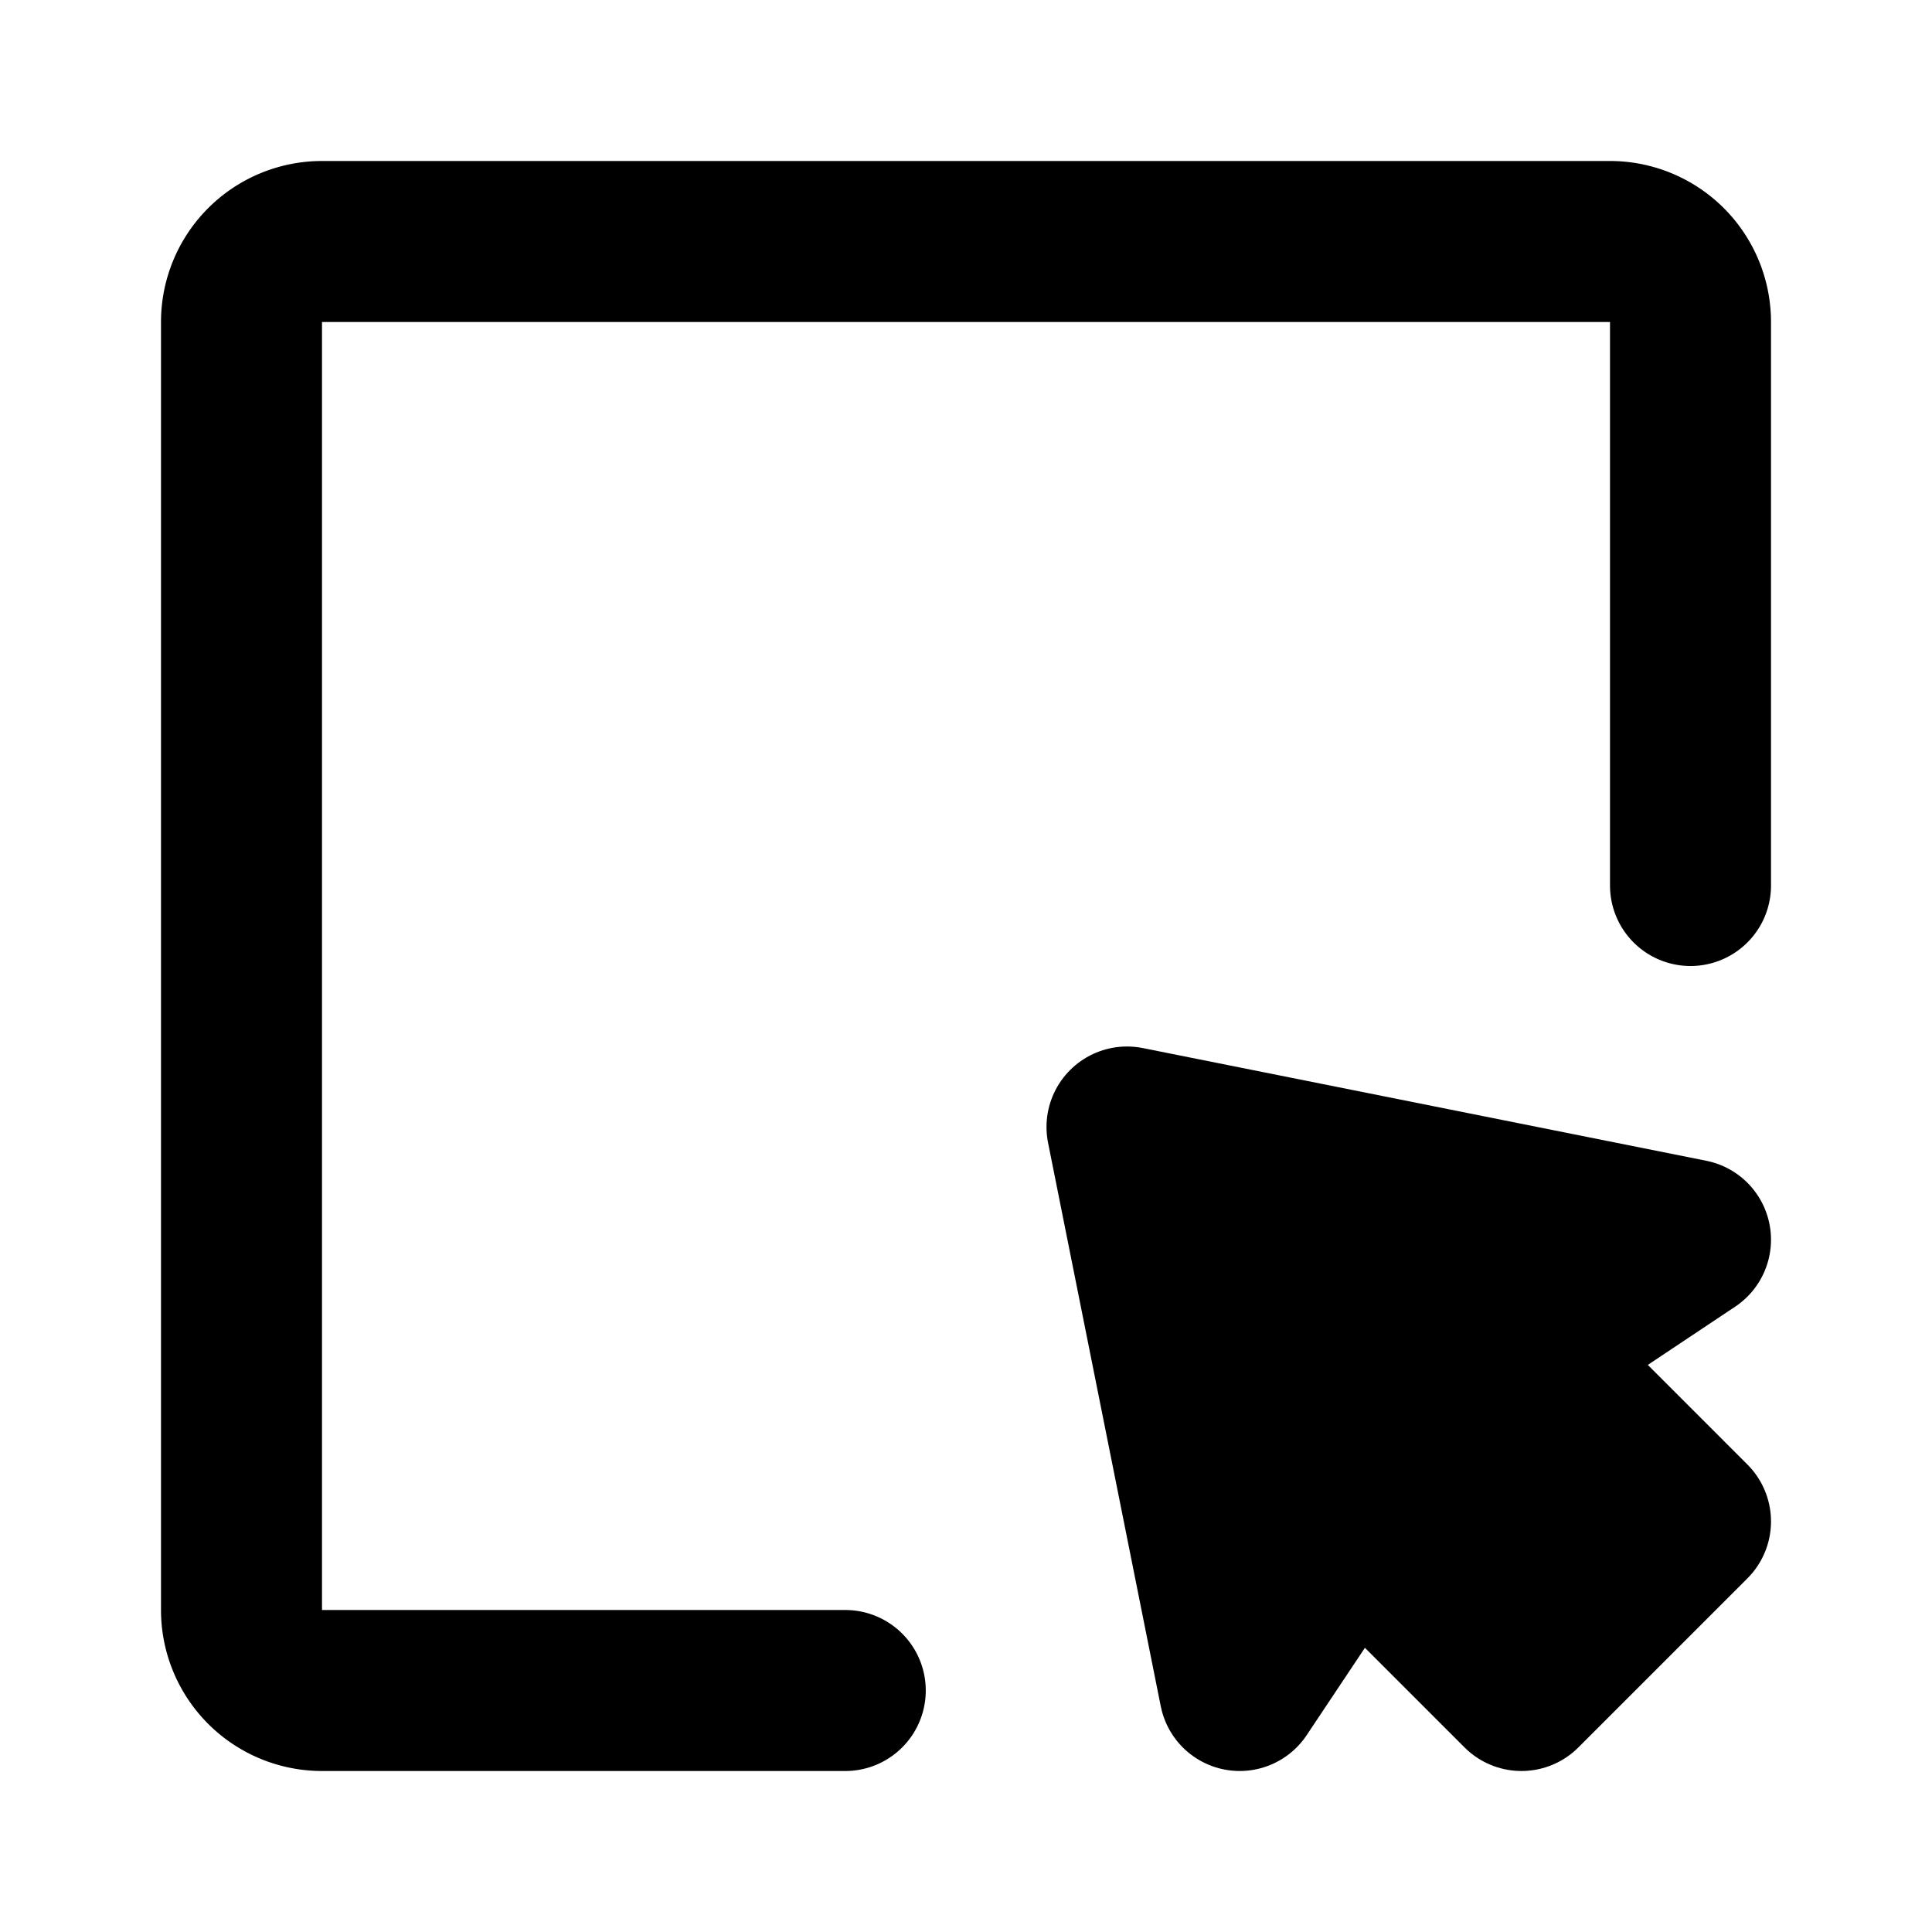 <svg xmlns="http://www.w3.org/2000/svg" width="1em" height="1em" viewBox="0 0 48 48"><g fill="none" stroke="currentColor" stroke-linecap="round" stroke-linejoin="round" stroke-width="4"><path fill="currentColor" fill-rule="evenodd" d="m28 28l14 2.8l-4.2 2.8l4.2 4.2l-4.2 4.2l-4.2-4.2l-2.8 4.2z" clip-rule="evenodd"/><path d="M42 22V8a2 2 0 0 0-2-2H8a2 2 0 0 0-2 2v32a2 2 0 0 0 2 2h13"/></g></svg>